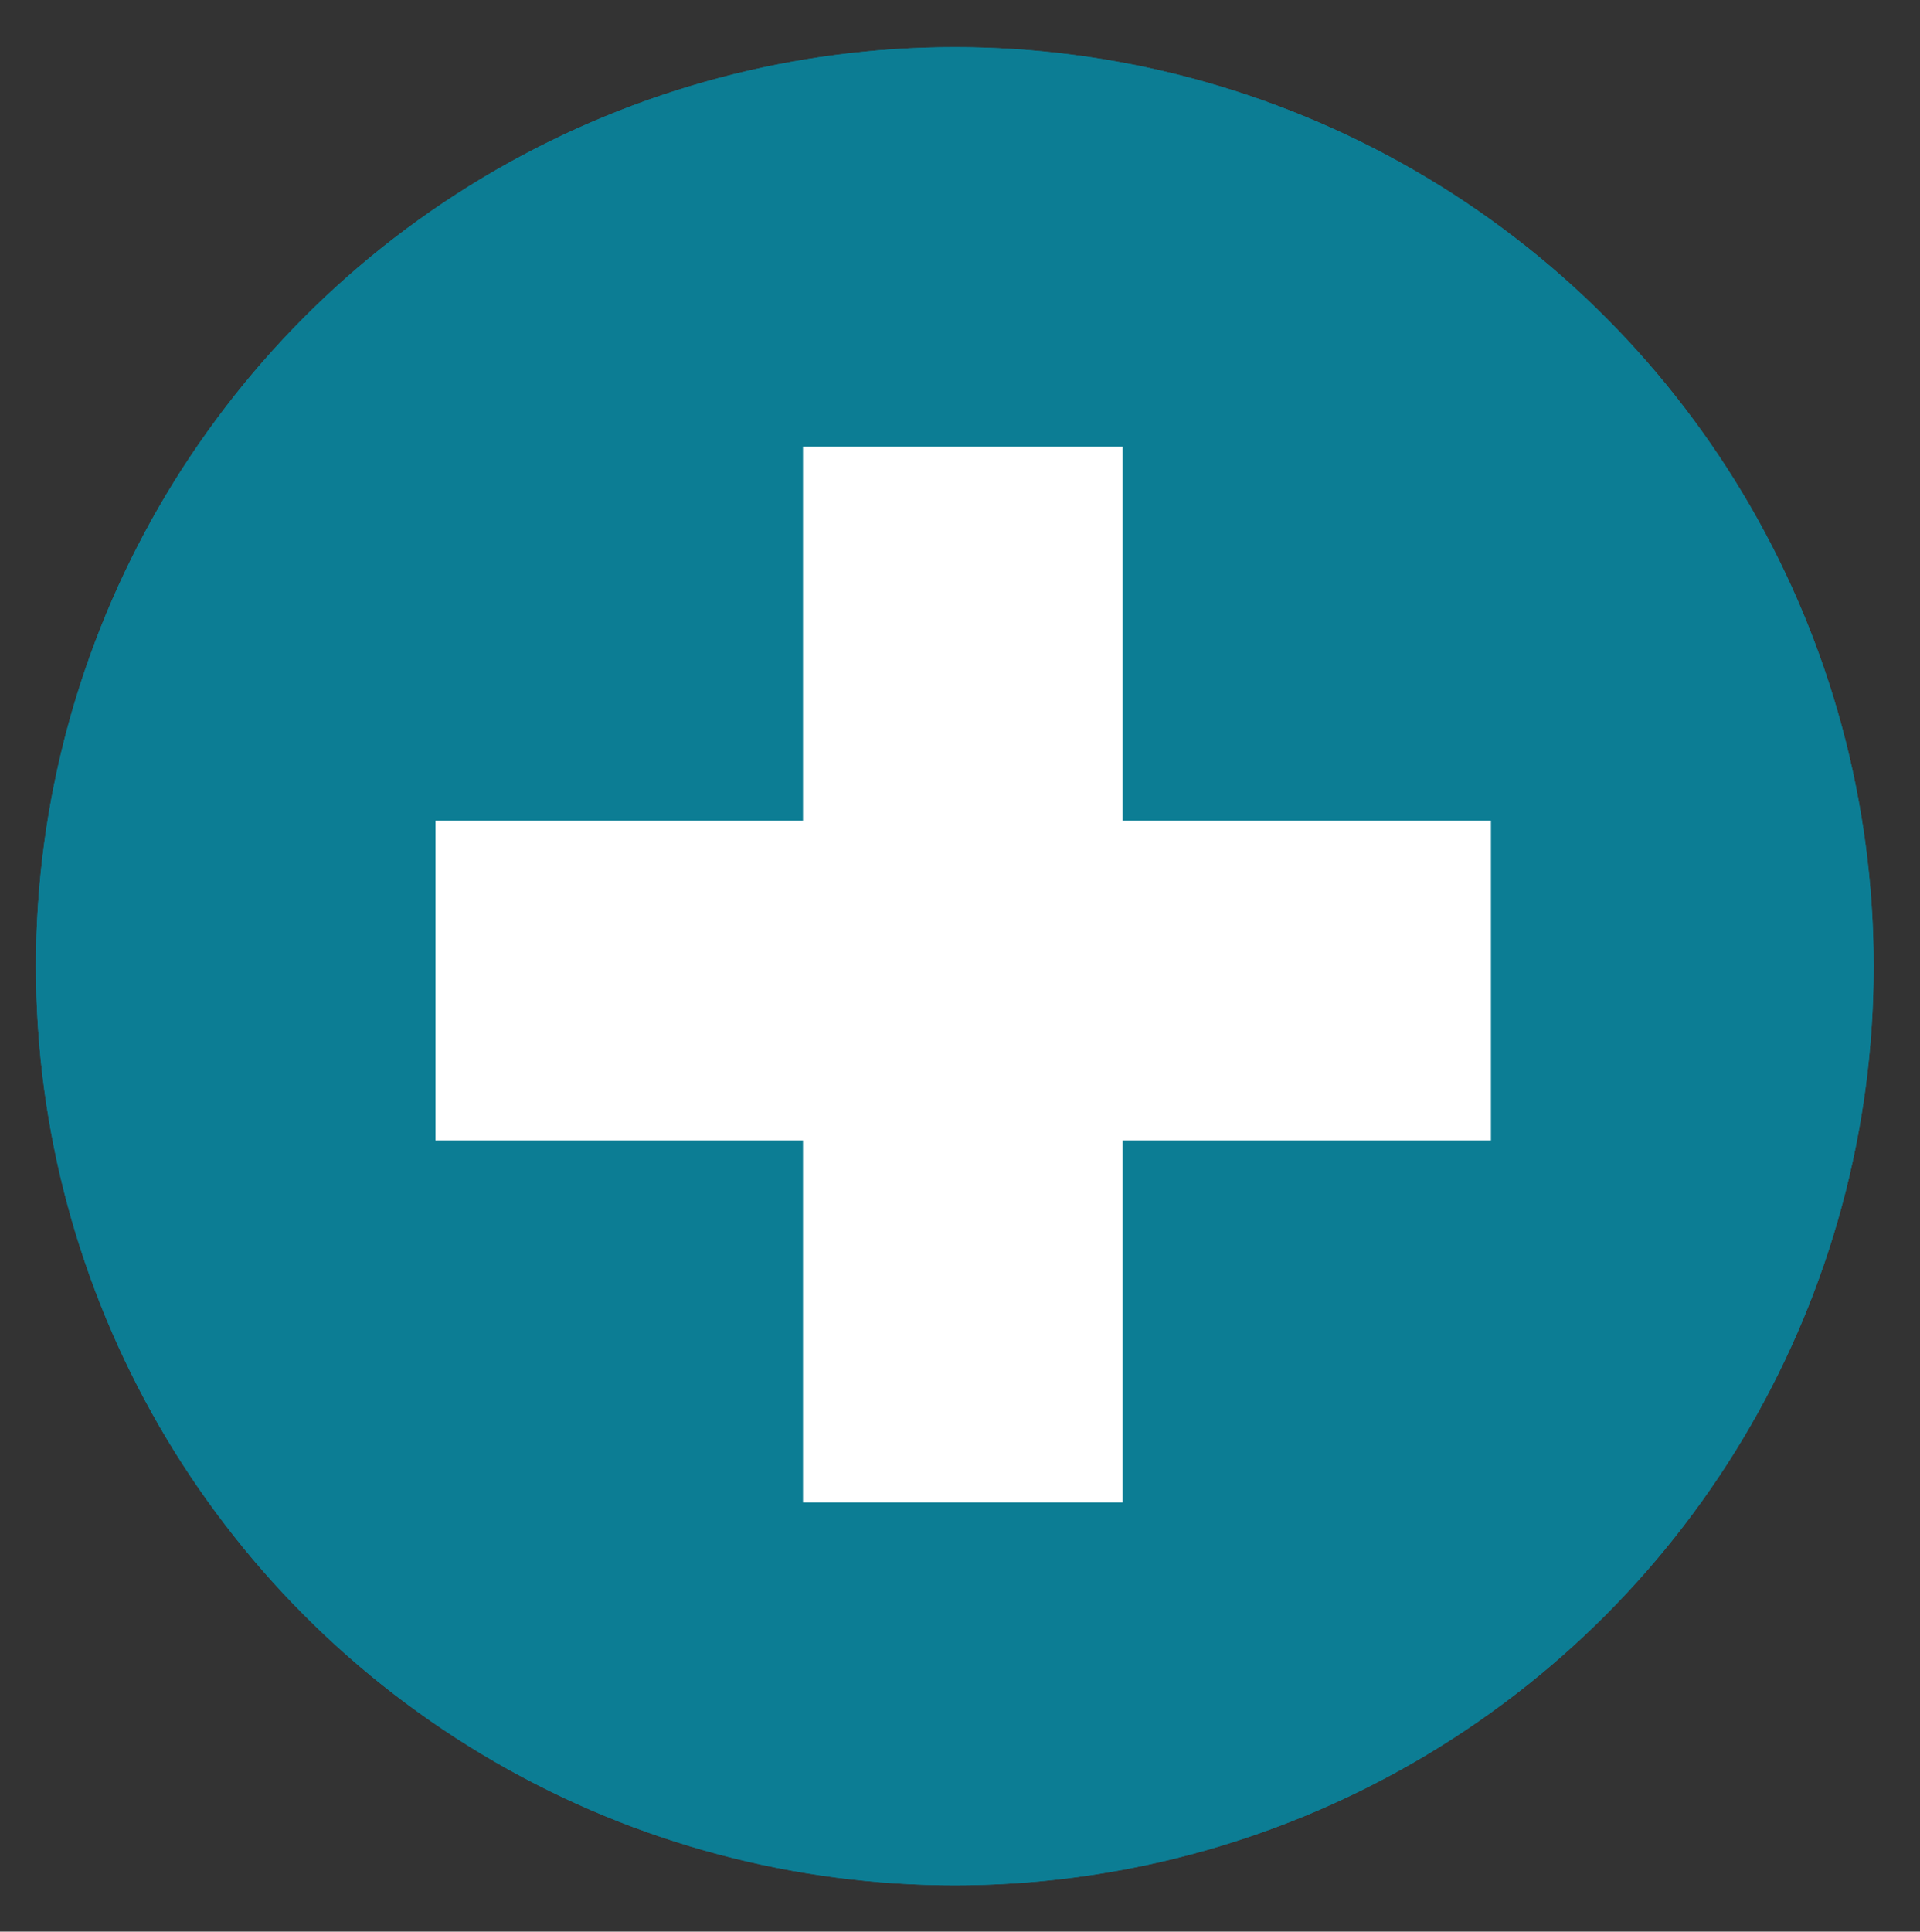 <svg xmlns="http://www.w3.org/2000/svg" viewBox="0 0 24.03 24.17"><rect x="0" y="0" width="24.03" height="24.17" fill="#333333" stroke="none"/><defs><style>.cls-1{fill:#0c7d94;}.cls-2{fill:none;stroke:#0c7d94;}.cls-3{fill:#fff;}</style></defs><g id="查核行前規劃"><g id="Group_5662" data-name="Group 5662"><g id="Ellipse_67" data-name="Ellipse 67"><circle class="cls-1" cx="11.95" cy="12.09" r="11.5"/><circle class="cls-2" cx="11.95" cy="12.09" r="11"/></g><g id="Group_5452" data-name="Group 5452"><rect id="Op_component_1" data-name="Op component 1" class="cls-3" x="5.45" y="10.27" width="13.21" height="4"/><rect id="Op_component_2" data-name="Op component 2" class="cls-3" x="10.05" y="5.59" width="4" height="13.21"/></g></g></g></svg>